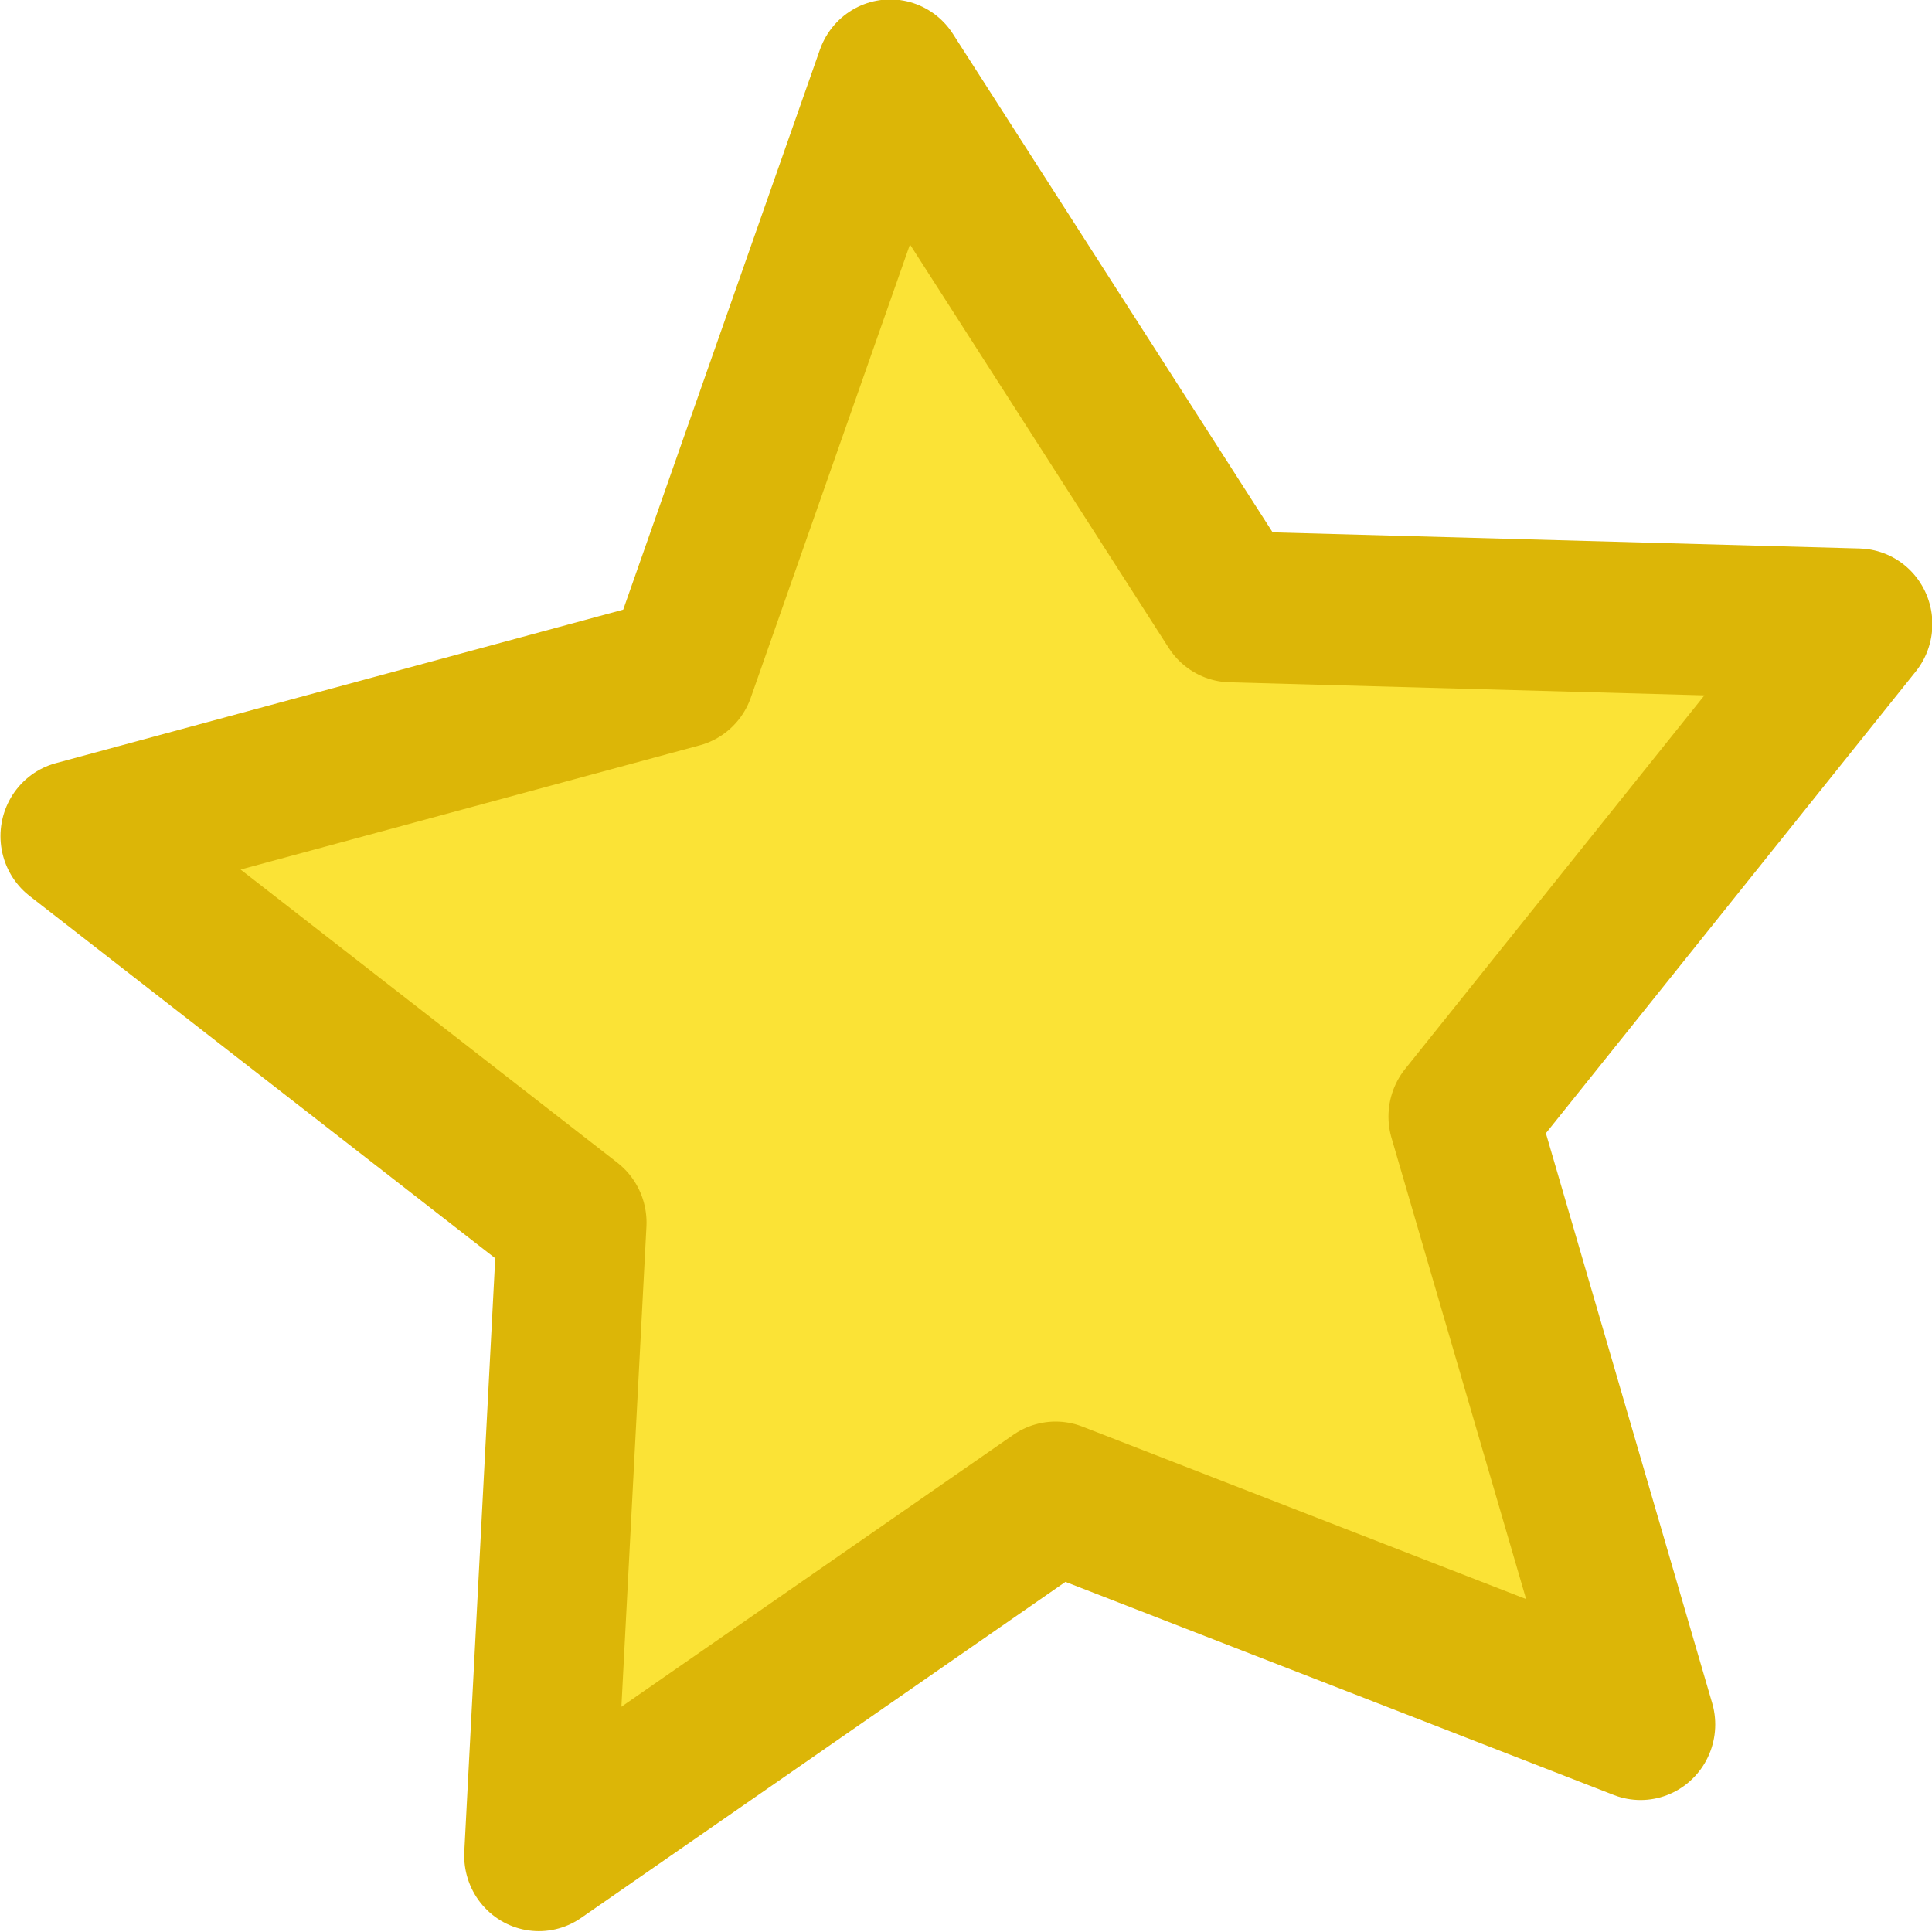 <?xml version="1.0" encoding="UTF-8" standalone="no"?>
<!-- Created with Inkscape (http://www.inkscape.org/) -->

<svg
   xmlns:dc="http://purl.org/dc/elements/1.1/"
   xmlns:cc="http://creativecommons.org/ns#"
   xmlns:rdf="http://www.w3.org/1999/02/22-rdf-syntax-ns#"
   xmlns:svg="http://www.w3.org/2000/svg"
   xmlns="http://www.w3.org/2000/svg"
   xmlns:sodipodi="http://sodipodi.sourceforge.net/DTD/sodipodi-0.dtd"
   xmlns:inkscape="http://www.inkscape.org/namespaces/inkscape"
   width="10"
   height="10"
   id="svg2813"
   version="1.1"
   inkscape:version="0.47pre4 r22446"
   sodipodi:docname="foodparticle.svg">
  <defs
     id="defs2815">
    <inkscape:perspective
       sodipodi:type="inkscape:persp3d"
       inkscape:vp_x="0 : 526.18109 : 1"
       inkscape:vp_y="0 : 1000 : 0"
       inkscape:vp_z="744.09448 : 526.18109 : 1"
       inkscape:persp3d-origin="372.04724 : 350.78739 : 1"
       id="perspective2821" />
  </defs>
  <sodipodi:namedview
     id="base"
     pagecolor="#ffffff"
     bordercolor="#666666"
     borderopacity="1.0"
     inkscape:pageopacity="0.0"
     inkscape:pageshadow="2"
     inkscape:zoom="11.2"
     inkscape:cx="5.0498028"
     inkscape:cy="4.5401326"
     inkscape:document-units="px"
     inkscape:current-layer="layer1"
     showgrid="false"
     inkscape:window-width="811"
     inkscape:window-height="686"
     inkscape:window-x="726"
     inkscape:window-y="264"
     inkscape:window-maximized="0" />
  <g
     inkscape:label="Layer 1"
     inkscape:groupmode="layer"
     id="layer1"
     transform="translate(0,-1042.362)">
    <path
       sodipodi:type="star"
       style="fill:#fbe336;fill-opacity:1;stroke:#dcb607;stroke-width:1;stroke-linecap:round;stroke-linejoin:round;stroke-miterlimit:4;stroke-opacity:1;stroke-dasharray:none;stroke-dashoffset:0"
       id="path2823"
       sodipodi:sides="5"
       sodipodi:cx="7.8571429"
       sodipodi:cy="7.3621812"
       sodipodi:r1="6.3185024"
       sodipodi:r2="3.1592512"
       sodipodi:arg1="0.82537685"
       sodipodi:arg2="1.4536954"
       inkscape:flatsided="false"
       inkscape:rounded="0"
       inkscape:randomized="0"
       d="M 12.143,12.005 8.226,10.5 4.766,12.873 4.987,8.683 1.661,6.125 5.714,5.041 7.119,1.087 9.403,4.607 13.597,4.721 10.955,7.981 12.143,12.005 z"
       transform="matrix(0.773,0,0,0.782,-0.895,1041.9)" />
  </g>
</svg>
